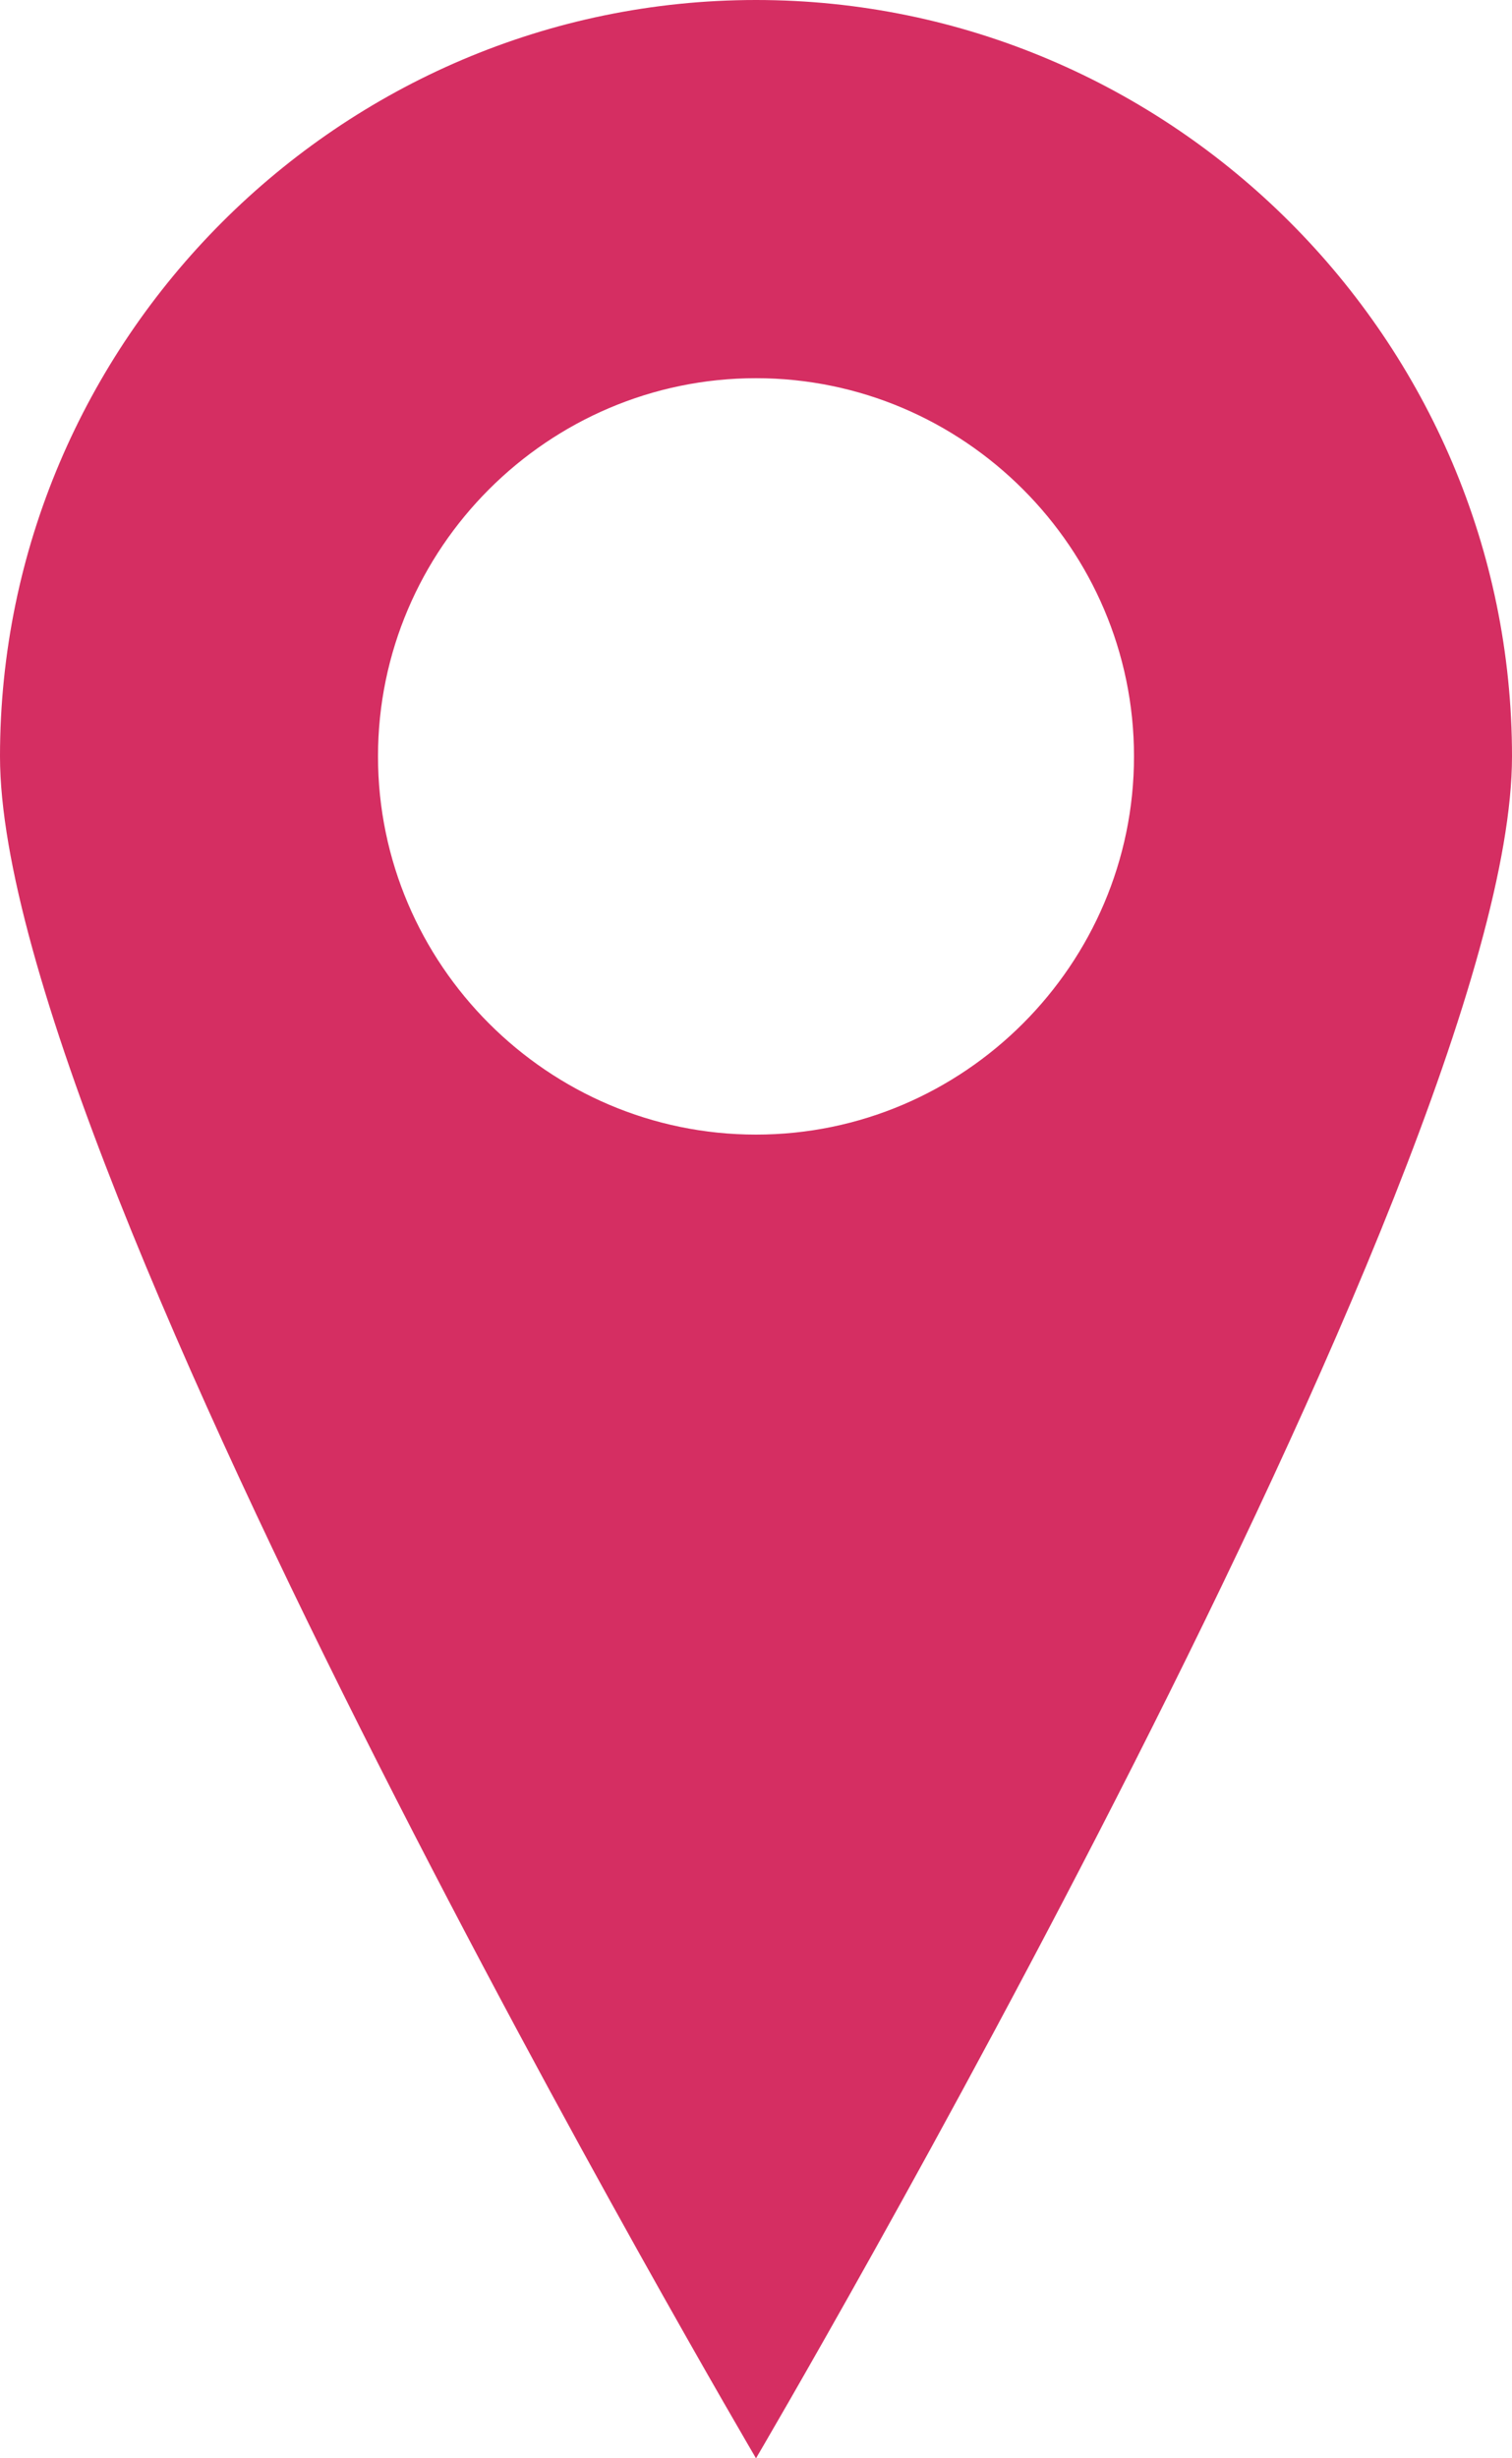 <svg version="1.1" xmlns="http://www.w3.org/2000/svg" xmlns:xlink="http://www.w3.org/1999/xlink" x="0px" y="0px" width="8px" height="13px" viewBox="0 0 8 13" xml:space="preserve"><g><path fill="#D52E62" d="M4,0C1.8,0,0,1.8,0,4c0,2.2,4,9,4,9s4-6.8,4-9C8,1.8,6.2,0,4,0z M4,6C2.9,6,2,5.1,2,4c0-1.1,0.9-2,2-2 s2,0.9,2,2C6,5.1,5.1,6,4,6z"/></g></svg>